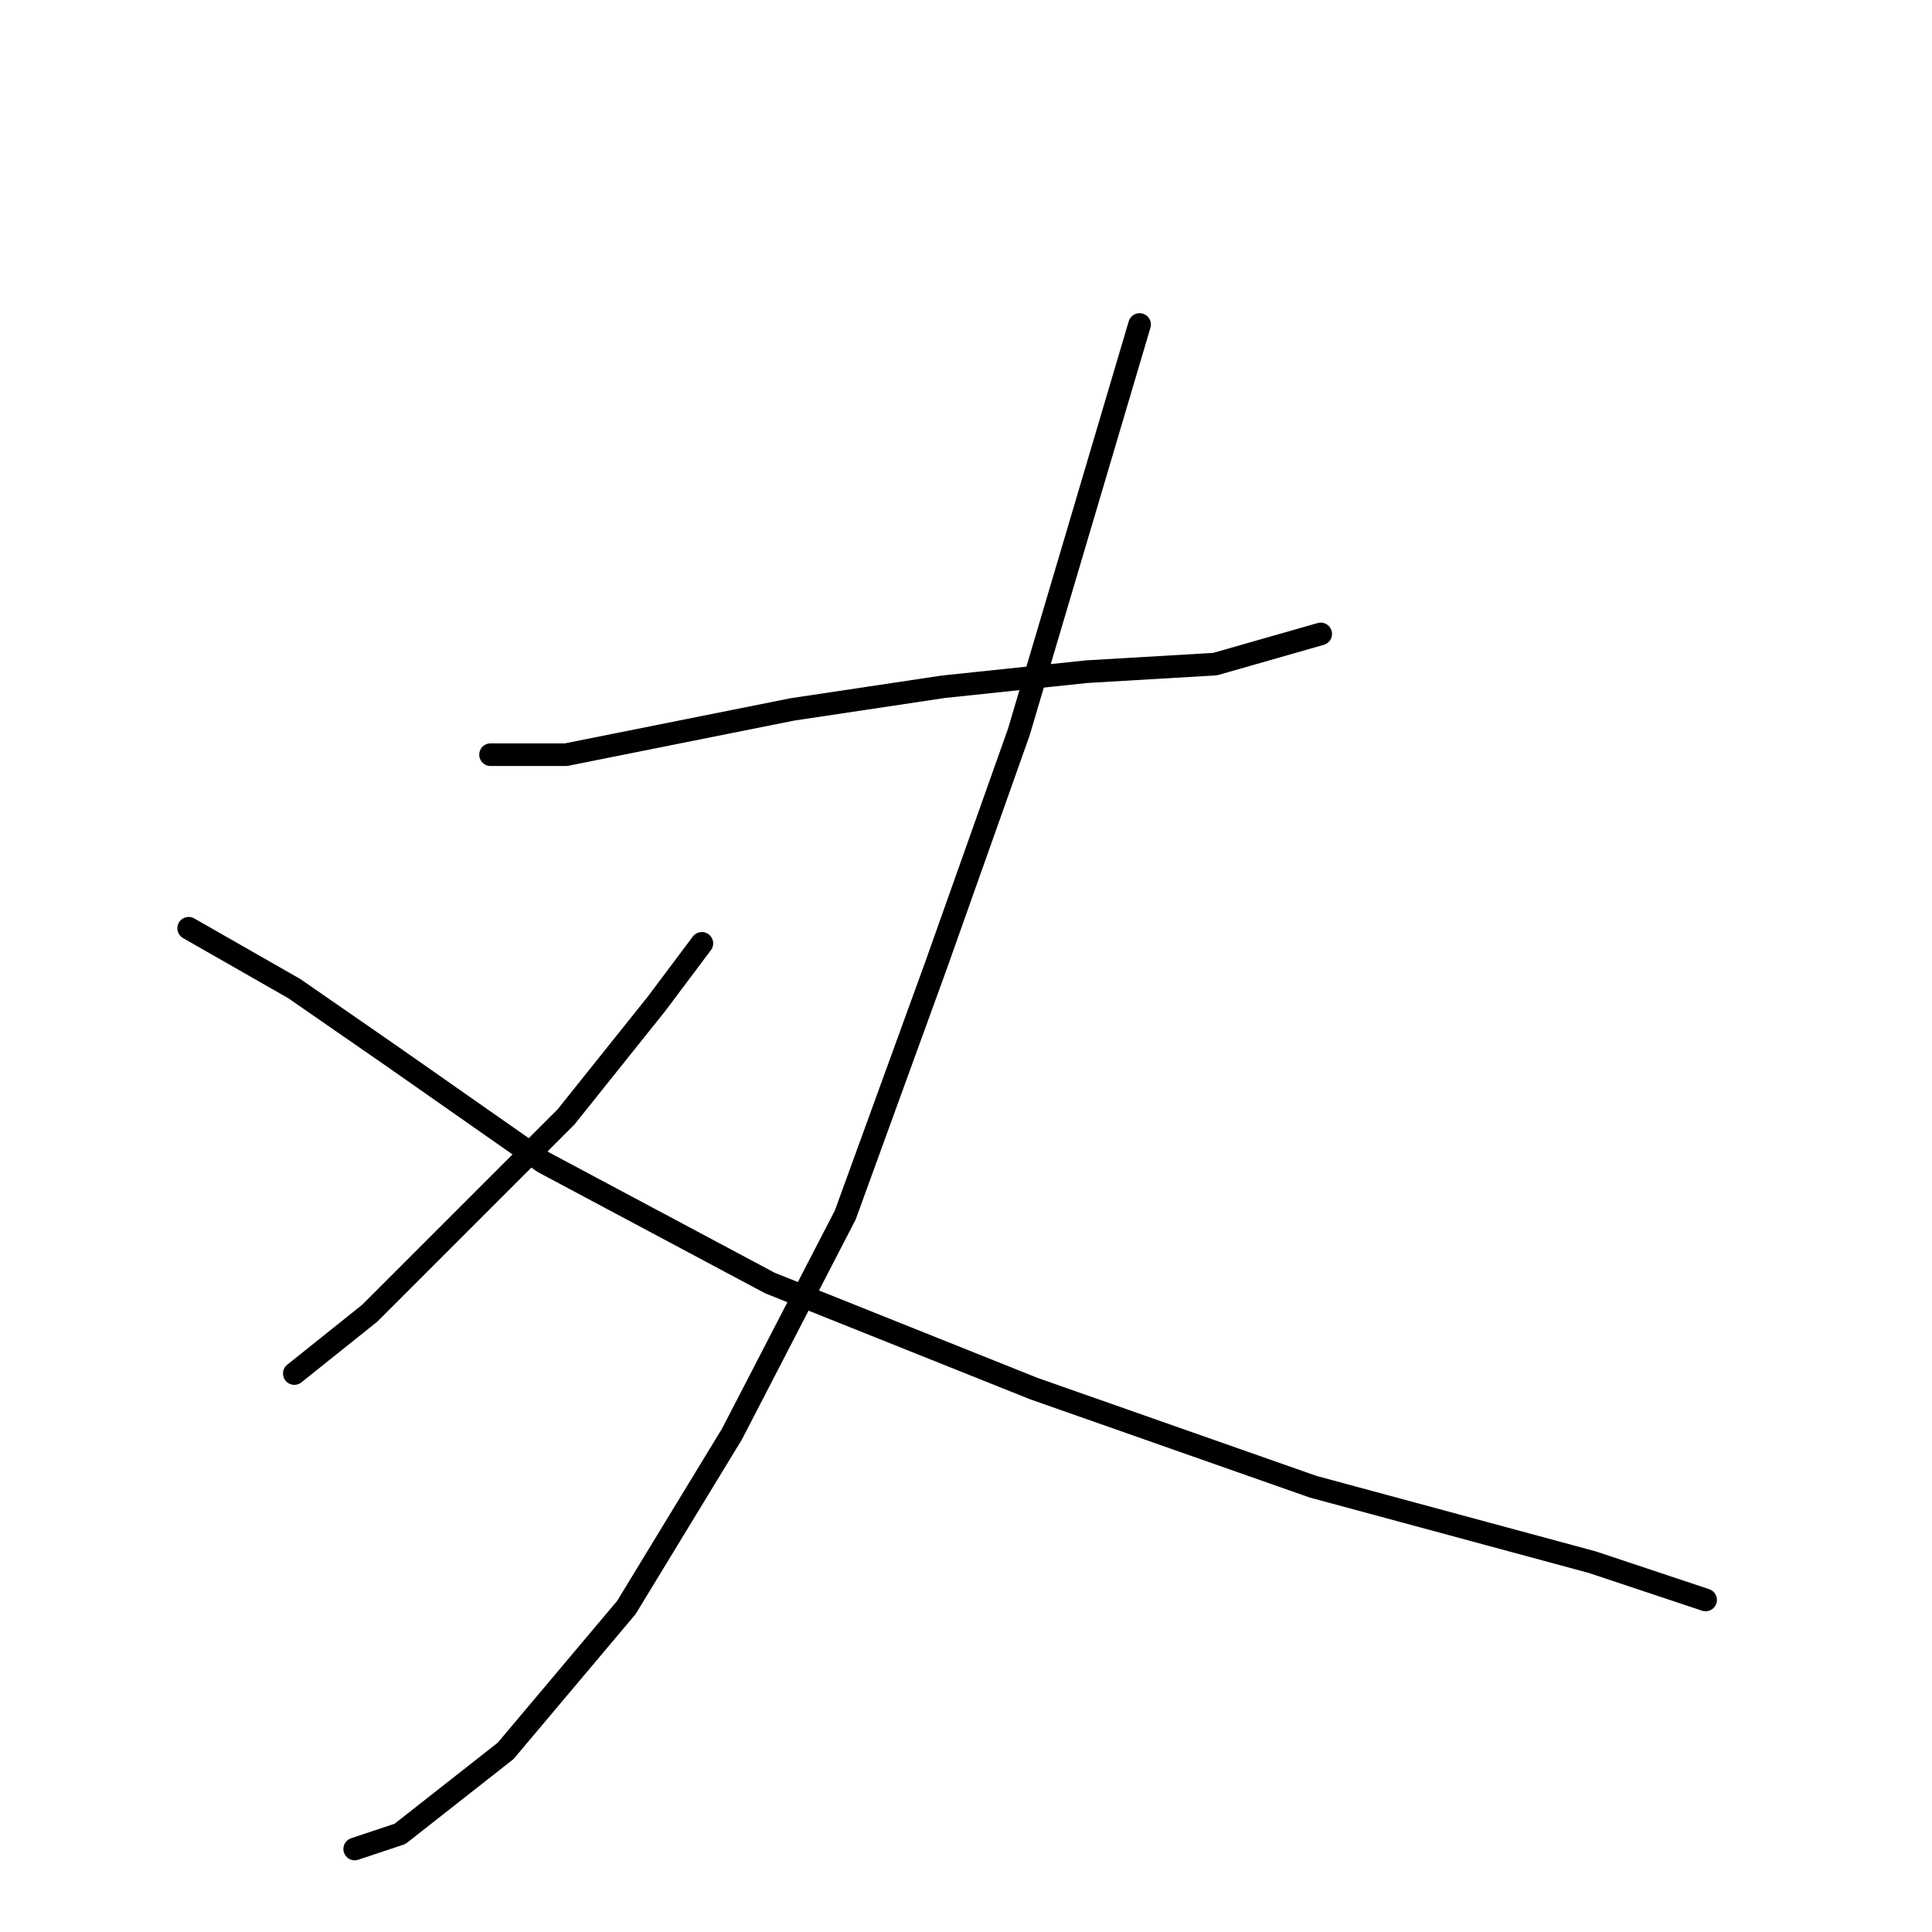 <?xml version="1.0" standalone="no"?>
    <svg width="256" height="256" xmlns="http://www.w3.org/2000/svg" version="1.1">
    <polyline stroke="black" stroke-width="3" stroke-linecap="round" fill="transparent" stroke-linejoin="round" points="65 100 70 100 75 100 105 94 125 91 144 89 161 88 175 84 175 84 " />
        <polyline stroke="black" stroke-width="3" stroke-linecap="round" fill="transparent" stroke-linejoin="round" points="151 43 143 70 135 97 124 128 112 161 97 190 83 213 67 232 53 243 47 245 47 245 " />
        <polyline stroke="black" stroke-width="3" stroke-linecap="round" fill="transparent" stroke-linejoin="round" points="93 125 90 129 87 133 75 148 62 161 49 174 44 178 39 182 39 182 " />
        <polyline stroke="black" stroke-width="3" stroke-linecap="round" fill="transparent" stroke-linejoin="round" points="25 123 32 127 39 131 52 140 72 154 102 170 137 184 174 197 211 207 226 212 226 212 " />
        </svg>
